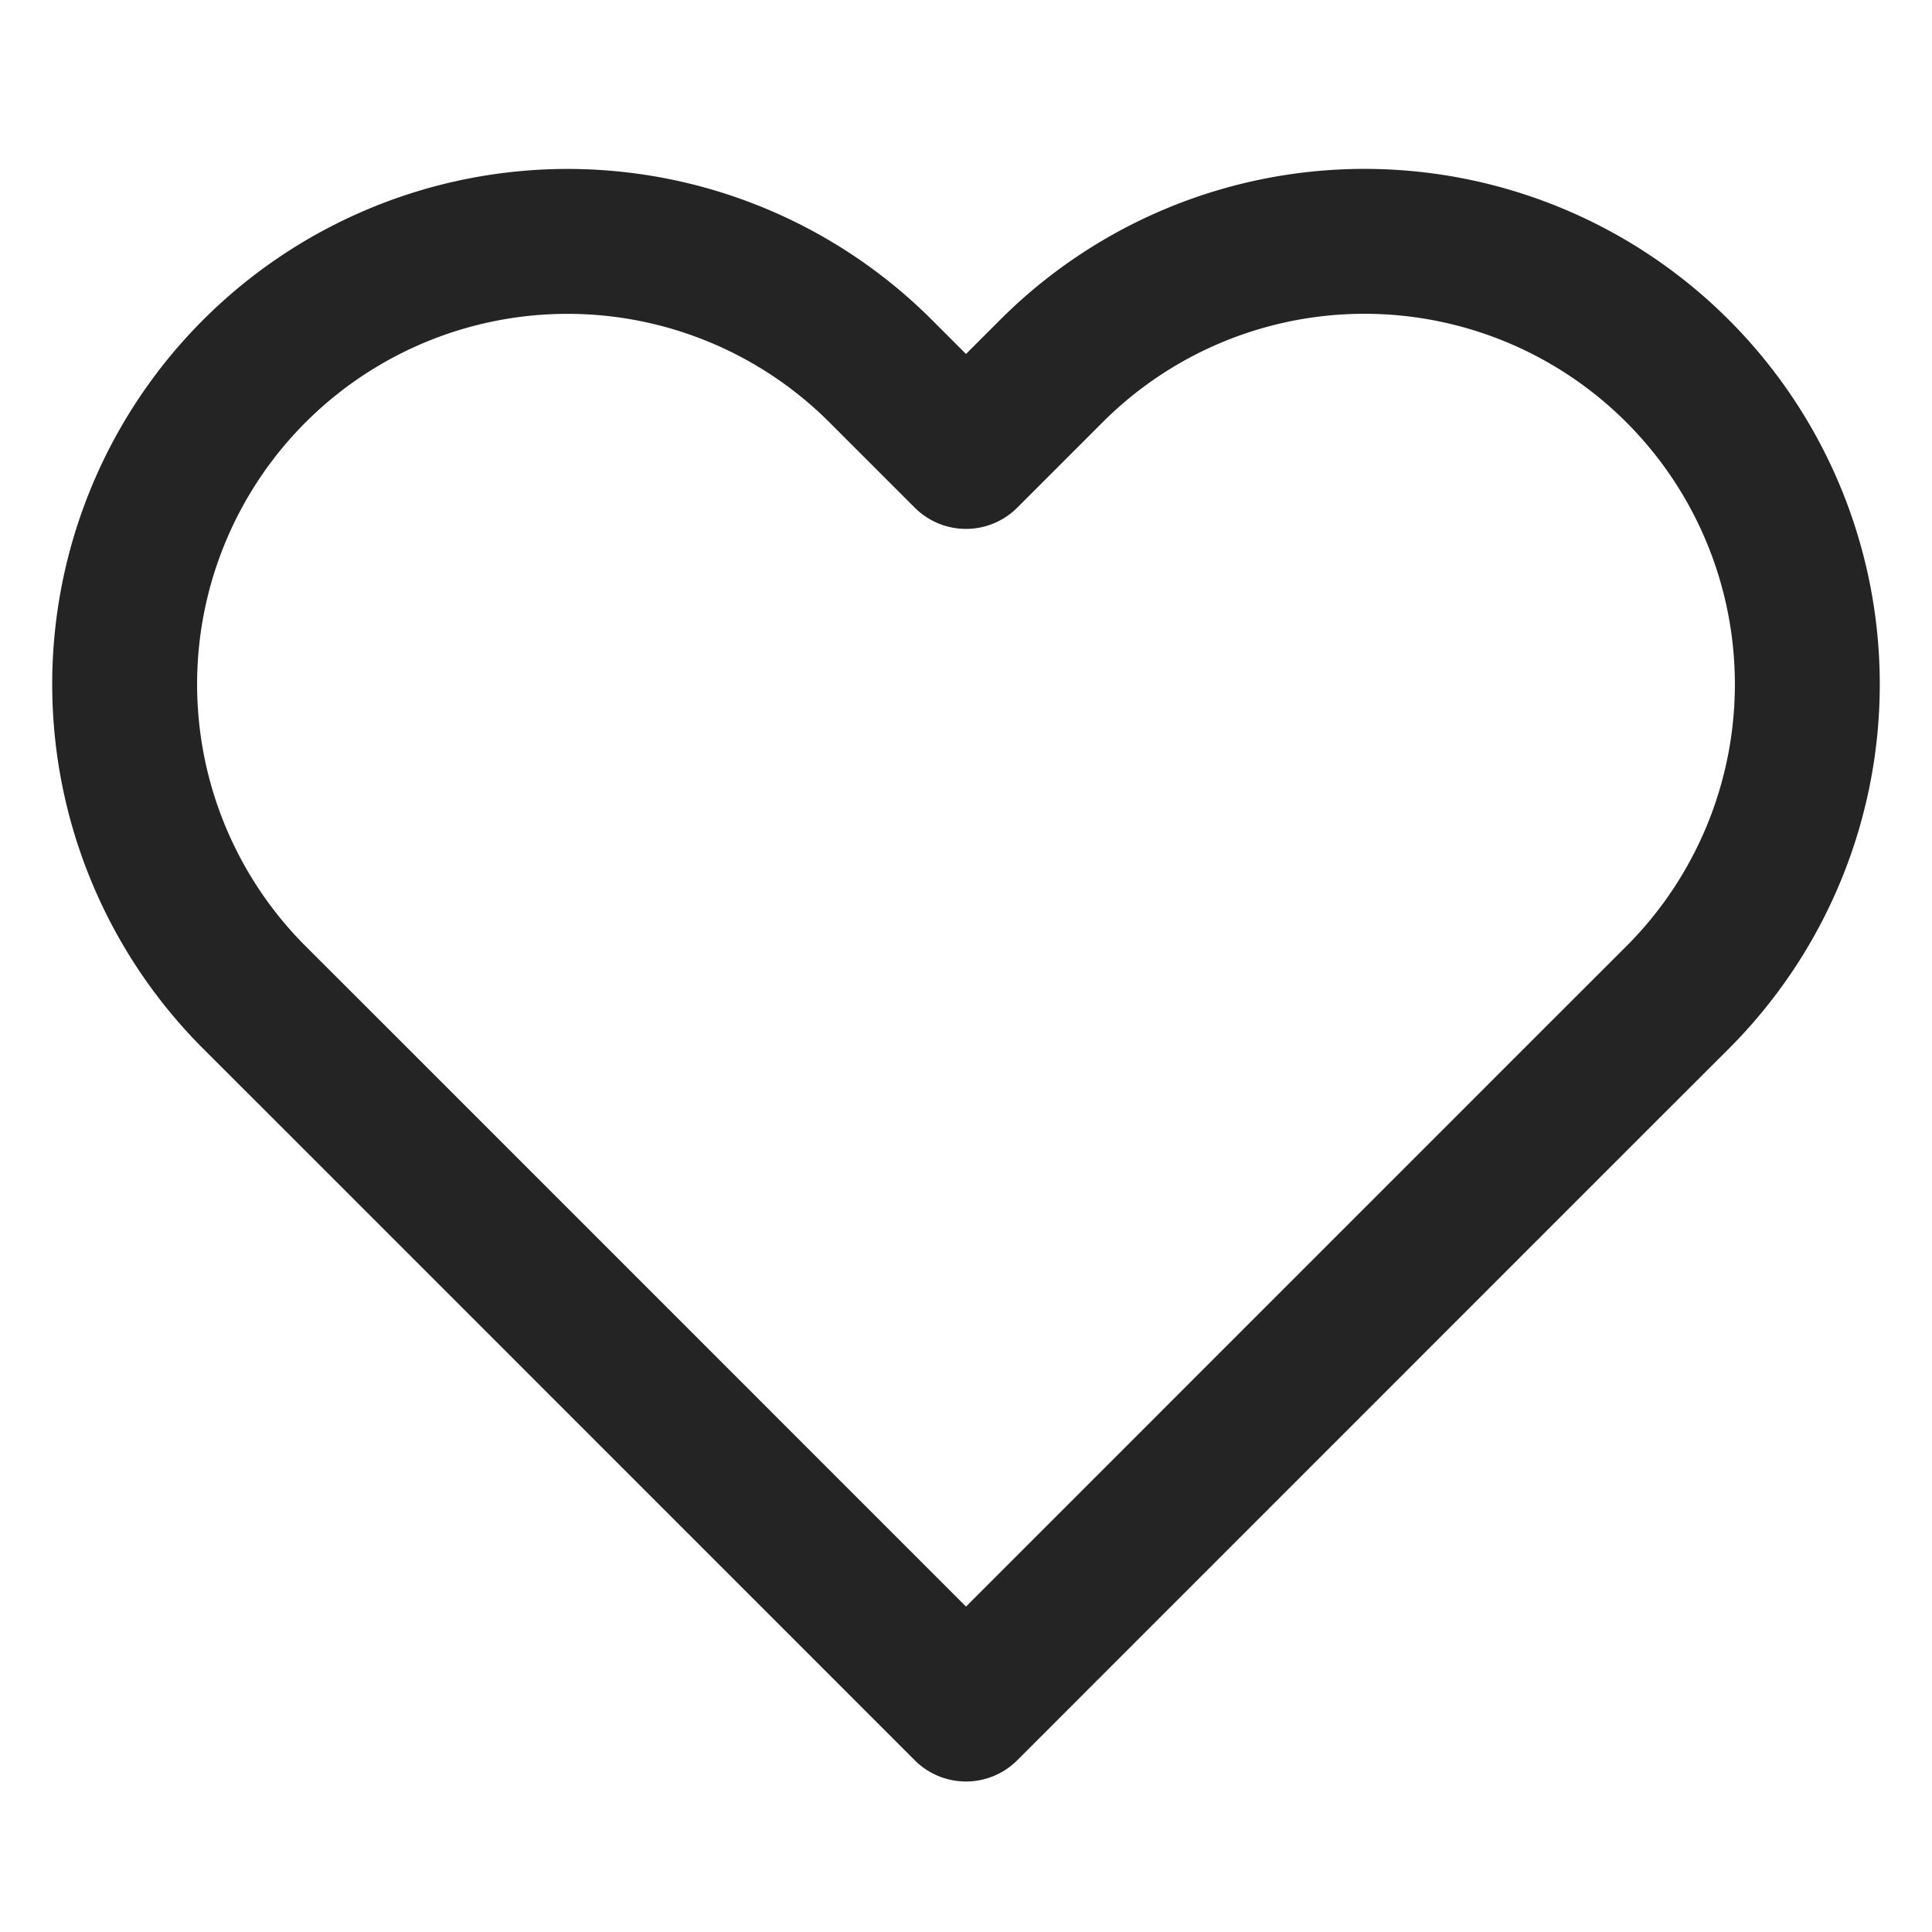 <svg xmlns="http://www.w3.org/2000/svg" width="20" height="20" fill="none"><path stroke="#242424" stroke-linecap="round" stroke-linejoin="round" stroke-width="1.5" d="M17.367 3.842a4.583 4.583 0 0 0-6.484 0L10 4.725l-.883-.883a4.584 4.584 0 1 0-6.484 6.483l.884.883L10 17.692l6.483-6.484.884-.883a4.585 4.585 0 0 0 0-6.483Z"/></svg>